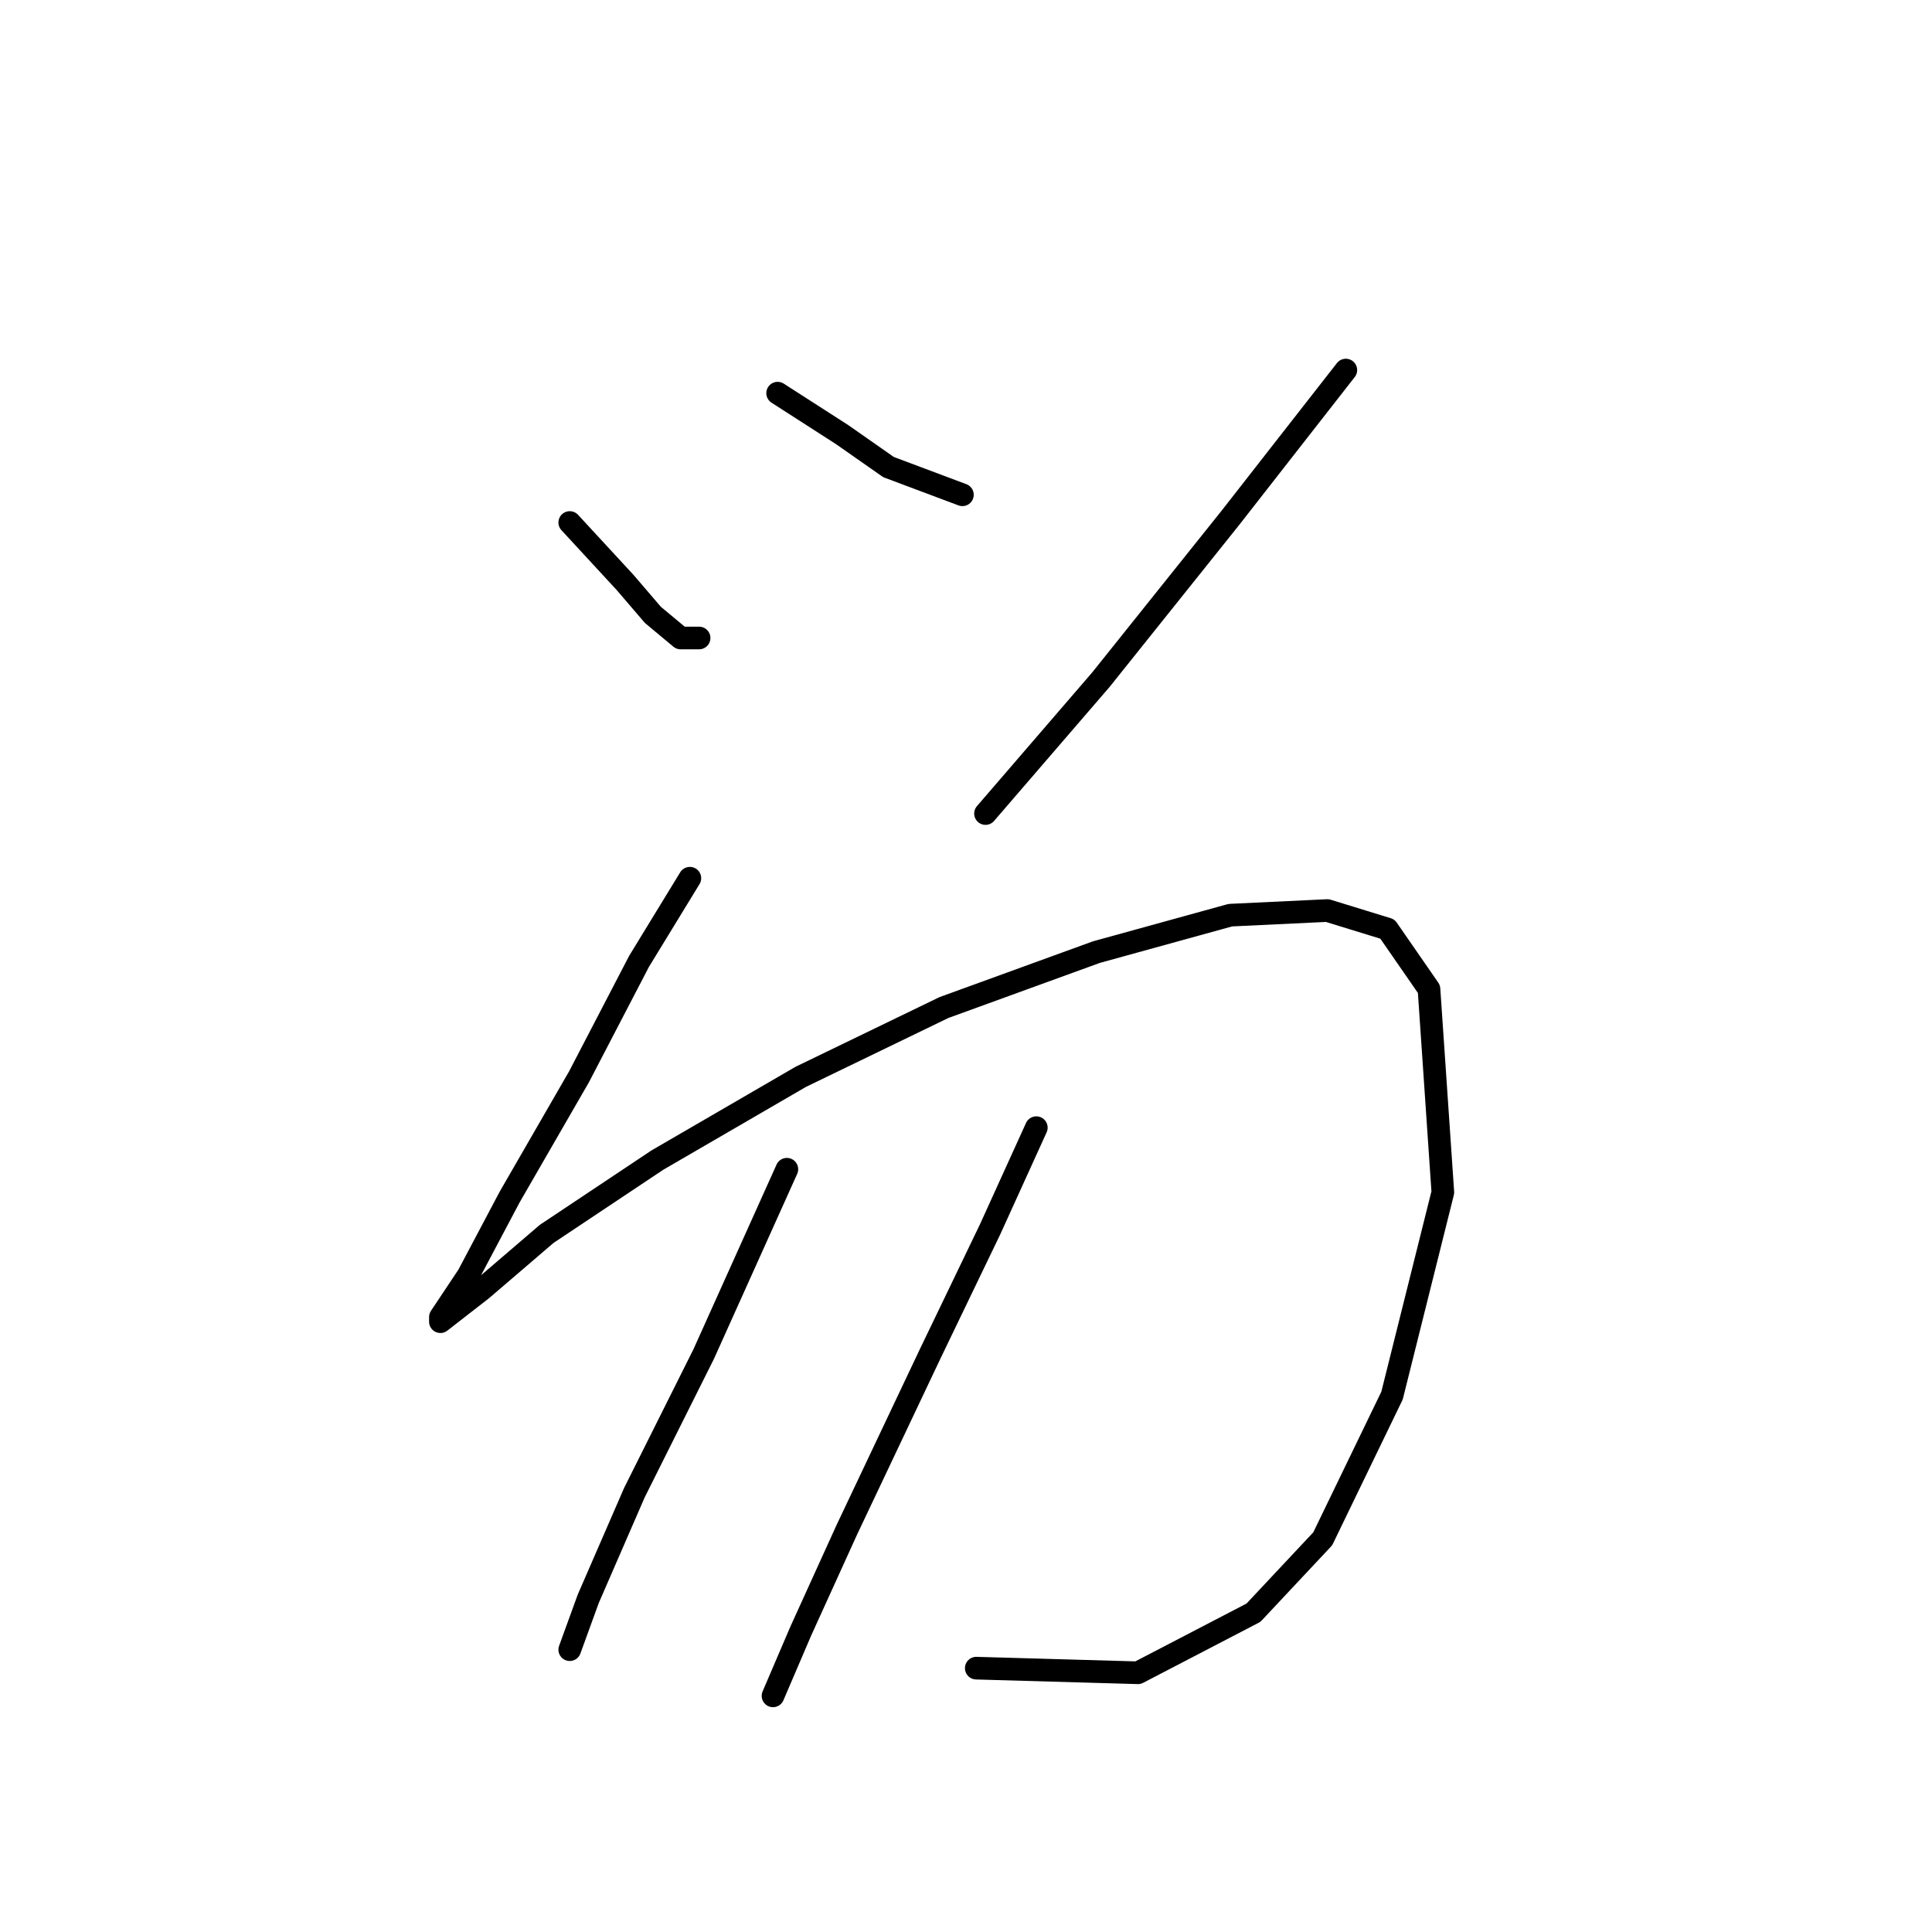 <?xml version="1.0" standalone="no"?>
    <svg width="256" height="256" xmlns="http://www.w3.org/2000/svg" version="1.1">
    <polyline stroke="black" stroke-width="3" stroke-linecap="round" fill="transparent" stroke-linejoin="round" points="75.495 69.235 82.84 77.192 86.513 81.477 90.186 84.537 92.634 84.537 92.634 84.537 " />
        <polyline stroke="black" stroke-width="3" stroke-linecap="round" fill="transparent" stroke-linejoin="round" points="103.04 52.095 111.61 57.604 117.731 61.889 127.524 65.562 127.524 65.562 " />
        <polyline stroke="black" stroke-width="3" stroke-linecap="round" fill="transparent" stroke-linejoin="round" points="178.33 49.035 163.027 68.622 145.888 90.046 130.585 107.798 130.585 107.798 " />
        <polyline stroke="black" stroke-width="3" stroke-linecap="round" fill="transparent" stroke-linejoin="round" points="91.41 116.367 84.677 127.385 76.719 142.688 67.537 158.603 62.028 169.009 58.356 174.518 58.356 175.13 63.865 170.845 72.434 163.5 87.125 153.706 106.1 142.688 125.076 133.506 145.276 126.161 163.027 121.264 175.881 120.652 183.839 123.1 189.348 131.058 191.184 157.991 184.451 184.924 175.269 203.899 166.088 213.693 150.785 221.651 129.361 221.039 129.361 221.039 " />
        <polyline stroke="black" stroke-width="3" stroke-linecap="round" fill="transparent" stroke-linejoin="round" points="104.264 154.93 93.246 179.415 84.064 197.778 77.943 211.857 75.495 218.59 75.495 218.59 75.495 218.59 " />
        <polyline stroke="black" stroke-width="3" stroke-linecap="round" fill="transparent" stroke-linejoin="round" points="137.318 149.421 131.197 162.888 123.24 179.415 112.222 202.675 106.1 216.142 102.428 224.711 102.428 224.711 " />
        </svg>